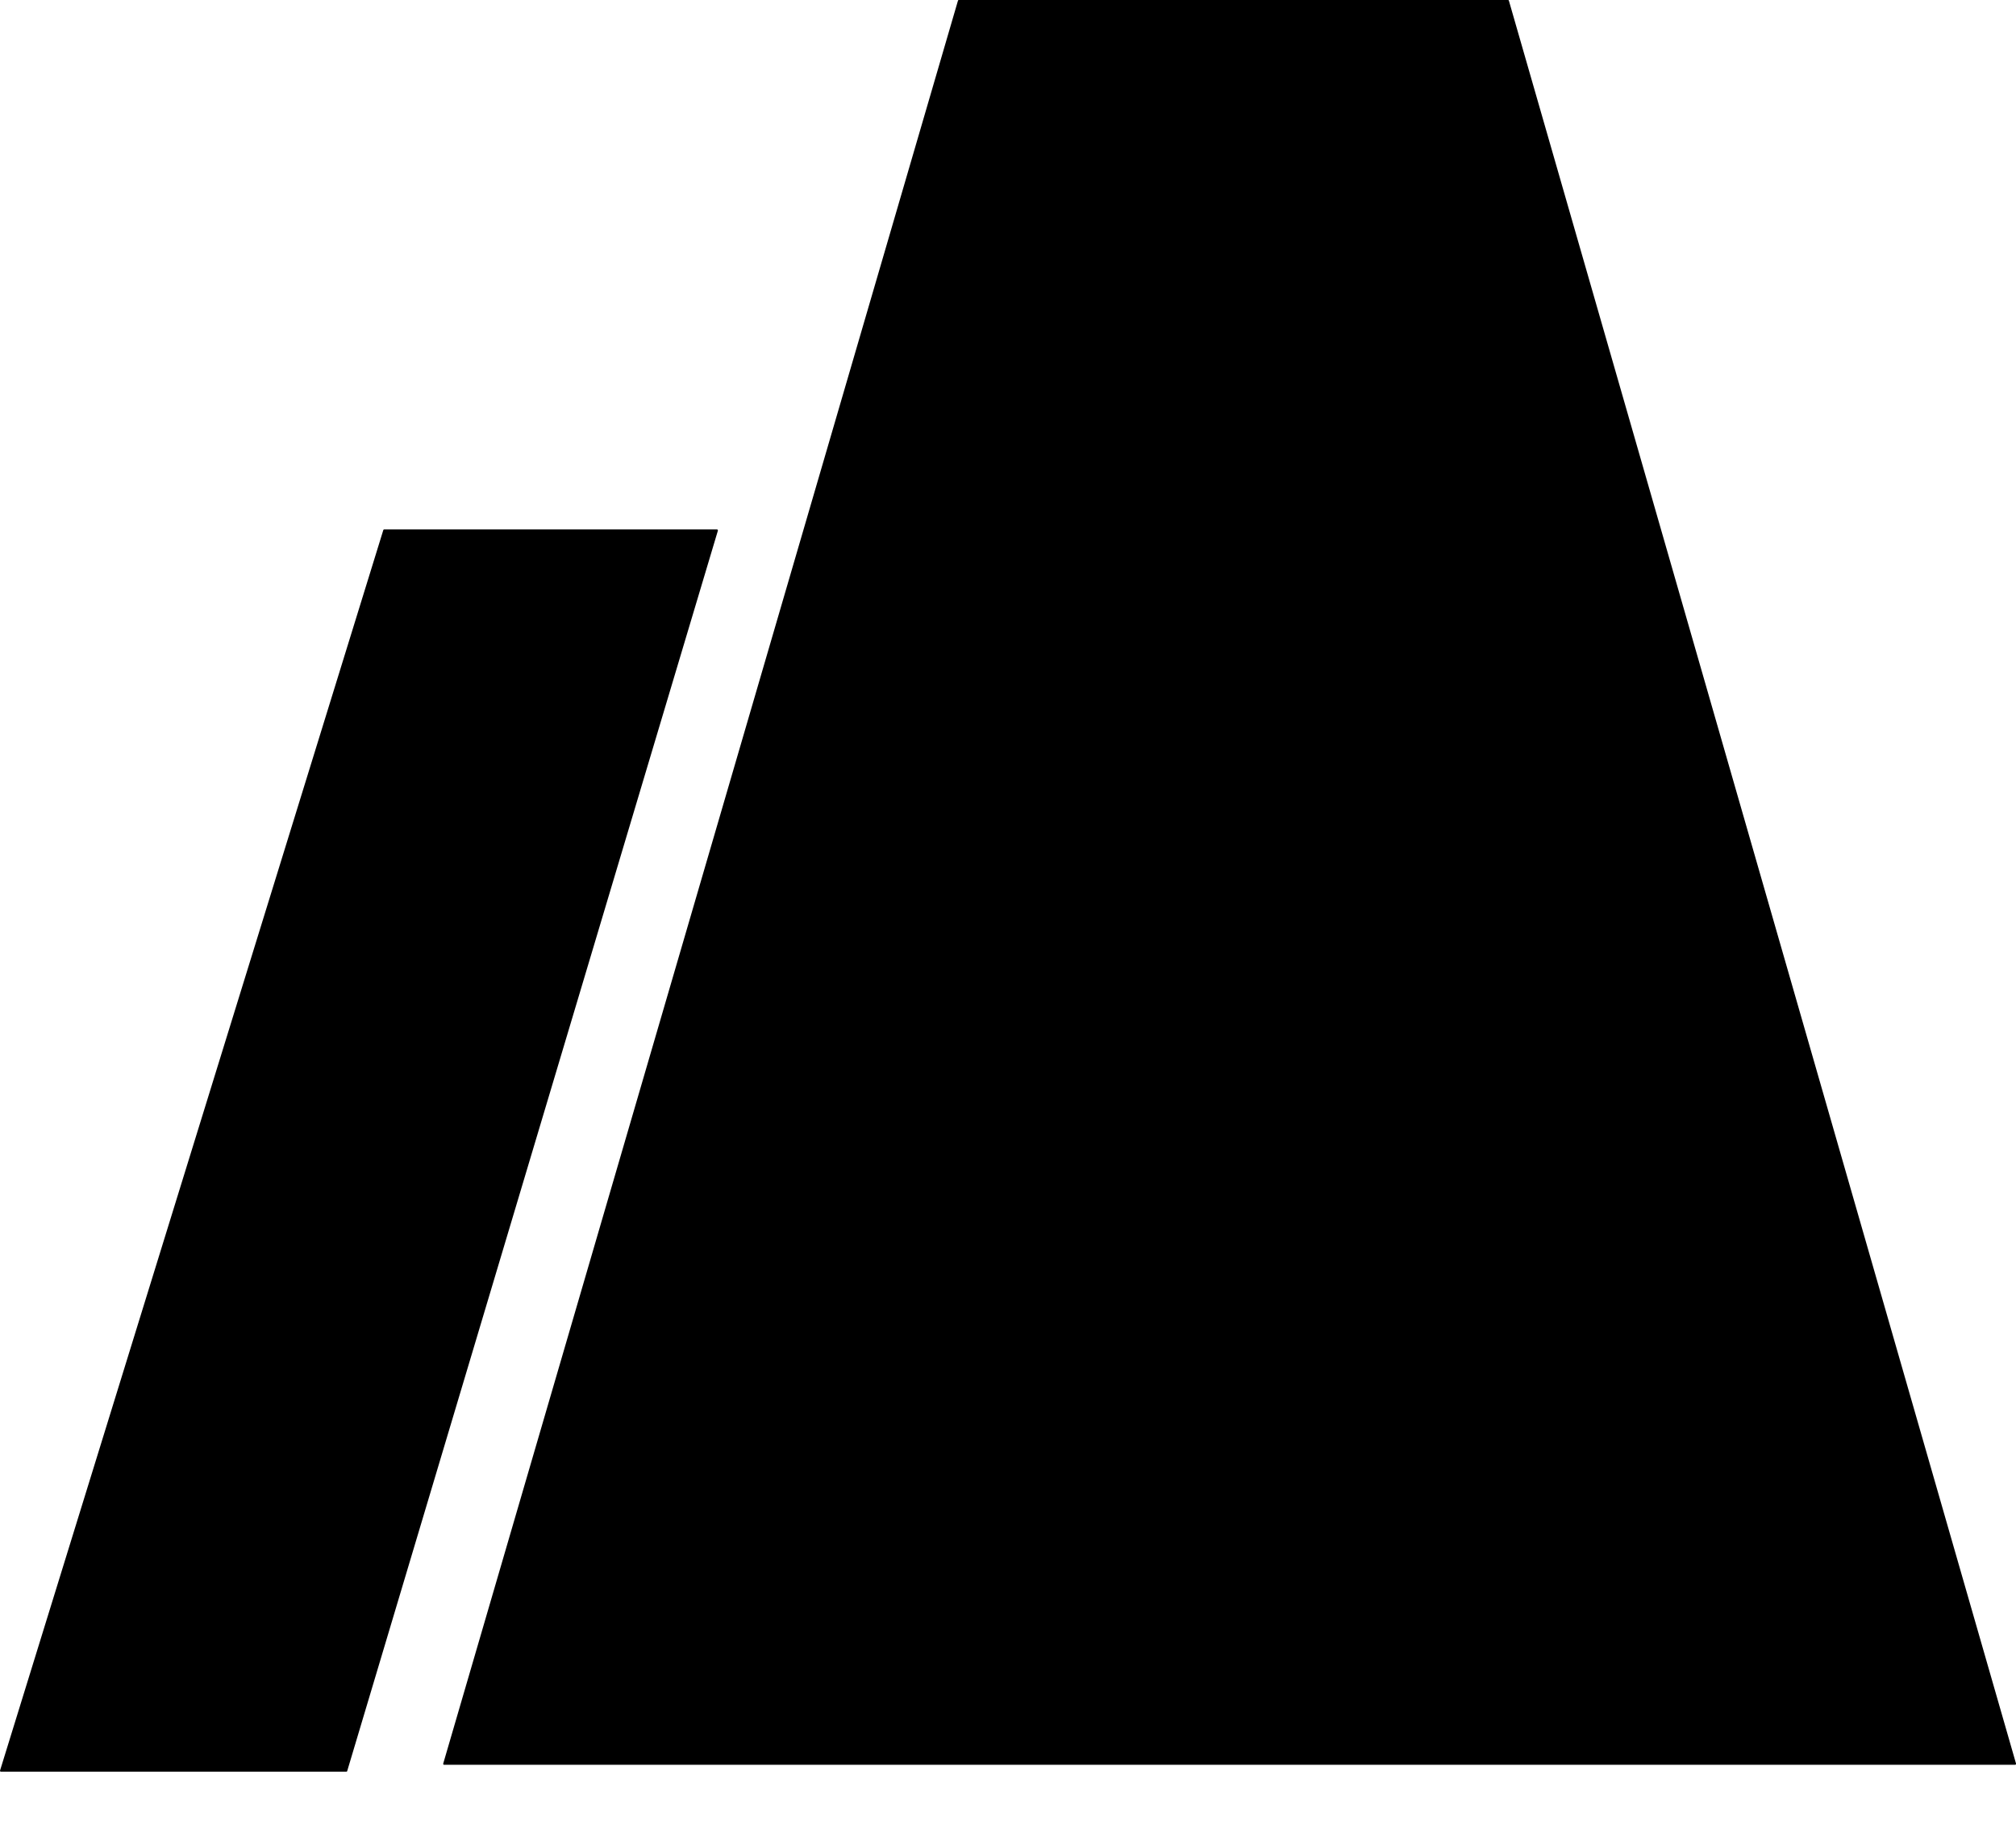 <svg width="22" height="20" viewBox="0 0 22 20" fill="none" xmlns="http://www.w3.org/2000/svg">
<g clip-path="url(#clip0_34_3805)">
<path fill-rule="evenodd" clip-rule="evenodd" d="M4.845 19.258C4.839 19.258 4.835 19.251 4.837 19.244L10.454 0.007C10.455 0.003 10.458 0 10.462 0H16.458C16.462 0 16.465 0.003 16.466 0.007L22 19.244C22.002 19.251 21.997 19.258 21.991 19.258H5.014H4.845ZM0.009 19.333C0.003 19.333 -0.002 19.326 0.001 19.319L4.183 5.784C4.184 5.78 4.188 5.777 4.191 5.777H7.825C7.831 5.777 7.836 5.785 7.834 5.791L3.789 19.326C3.788 19.331 3.785 19.333 3.781 19.333H0.009Z" fill="black"/>
</g>
<defs>
<clipPath id="clip0_34_3805">
<rect width="22" height="20" fill="white"/>
</clipPath>
</defs>
</svg>
